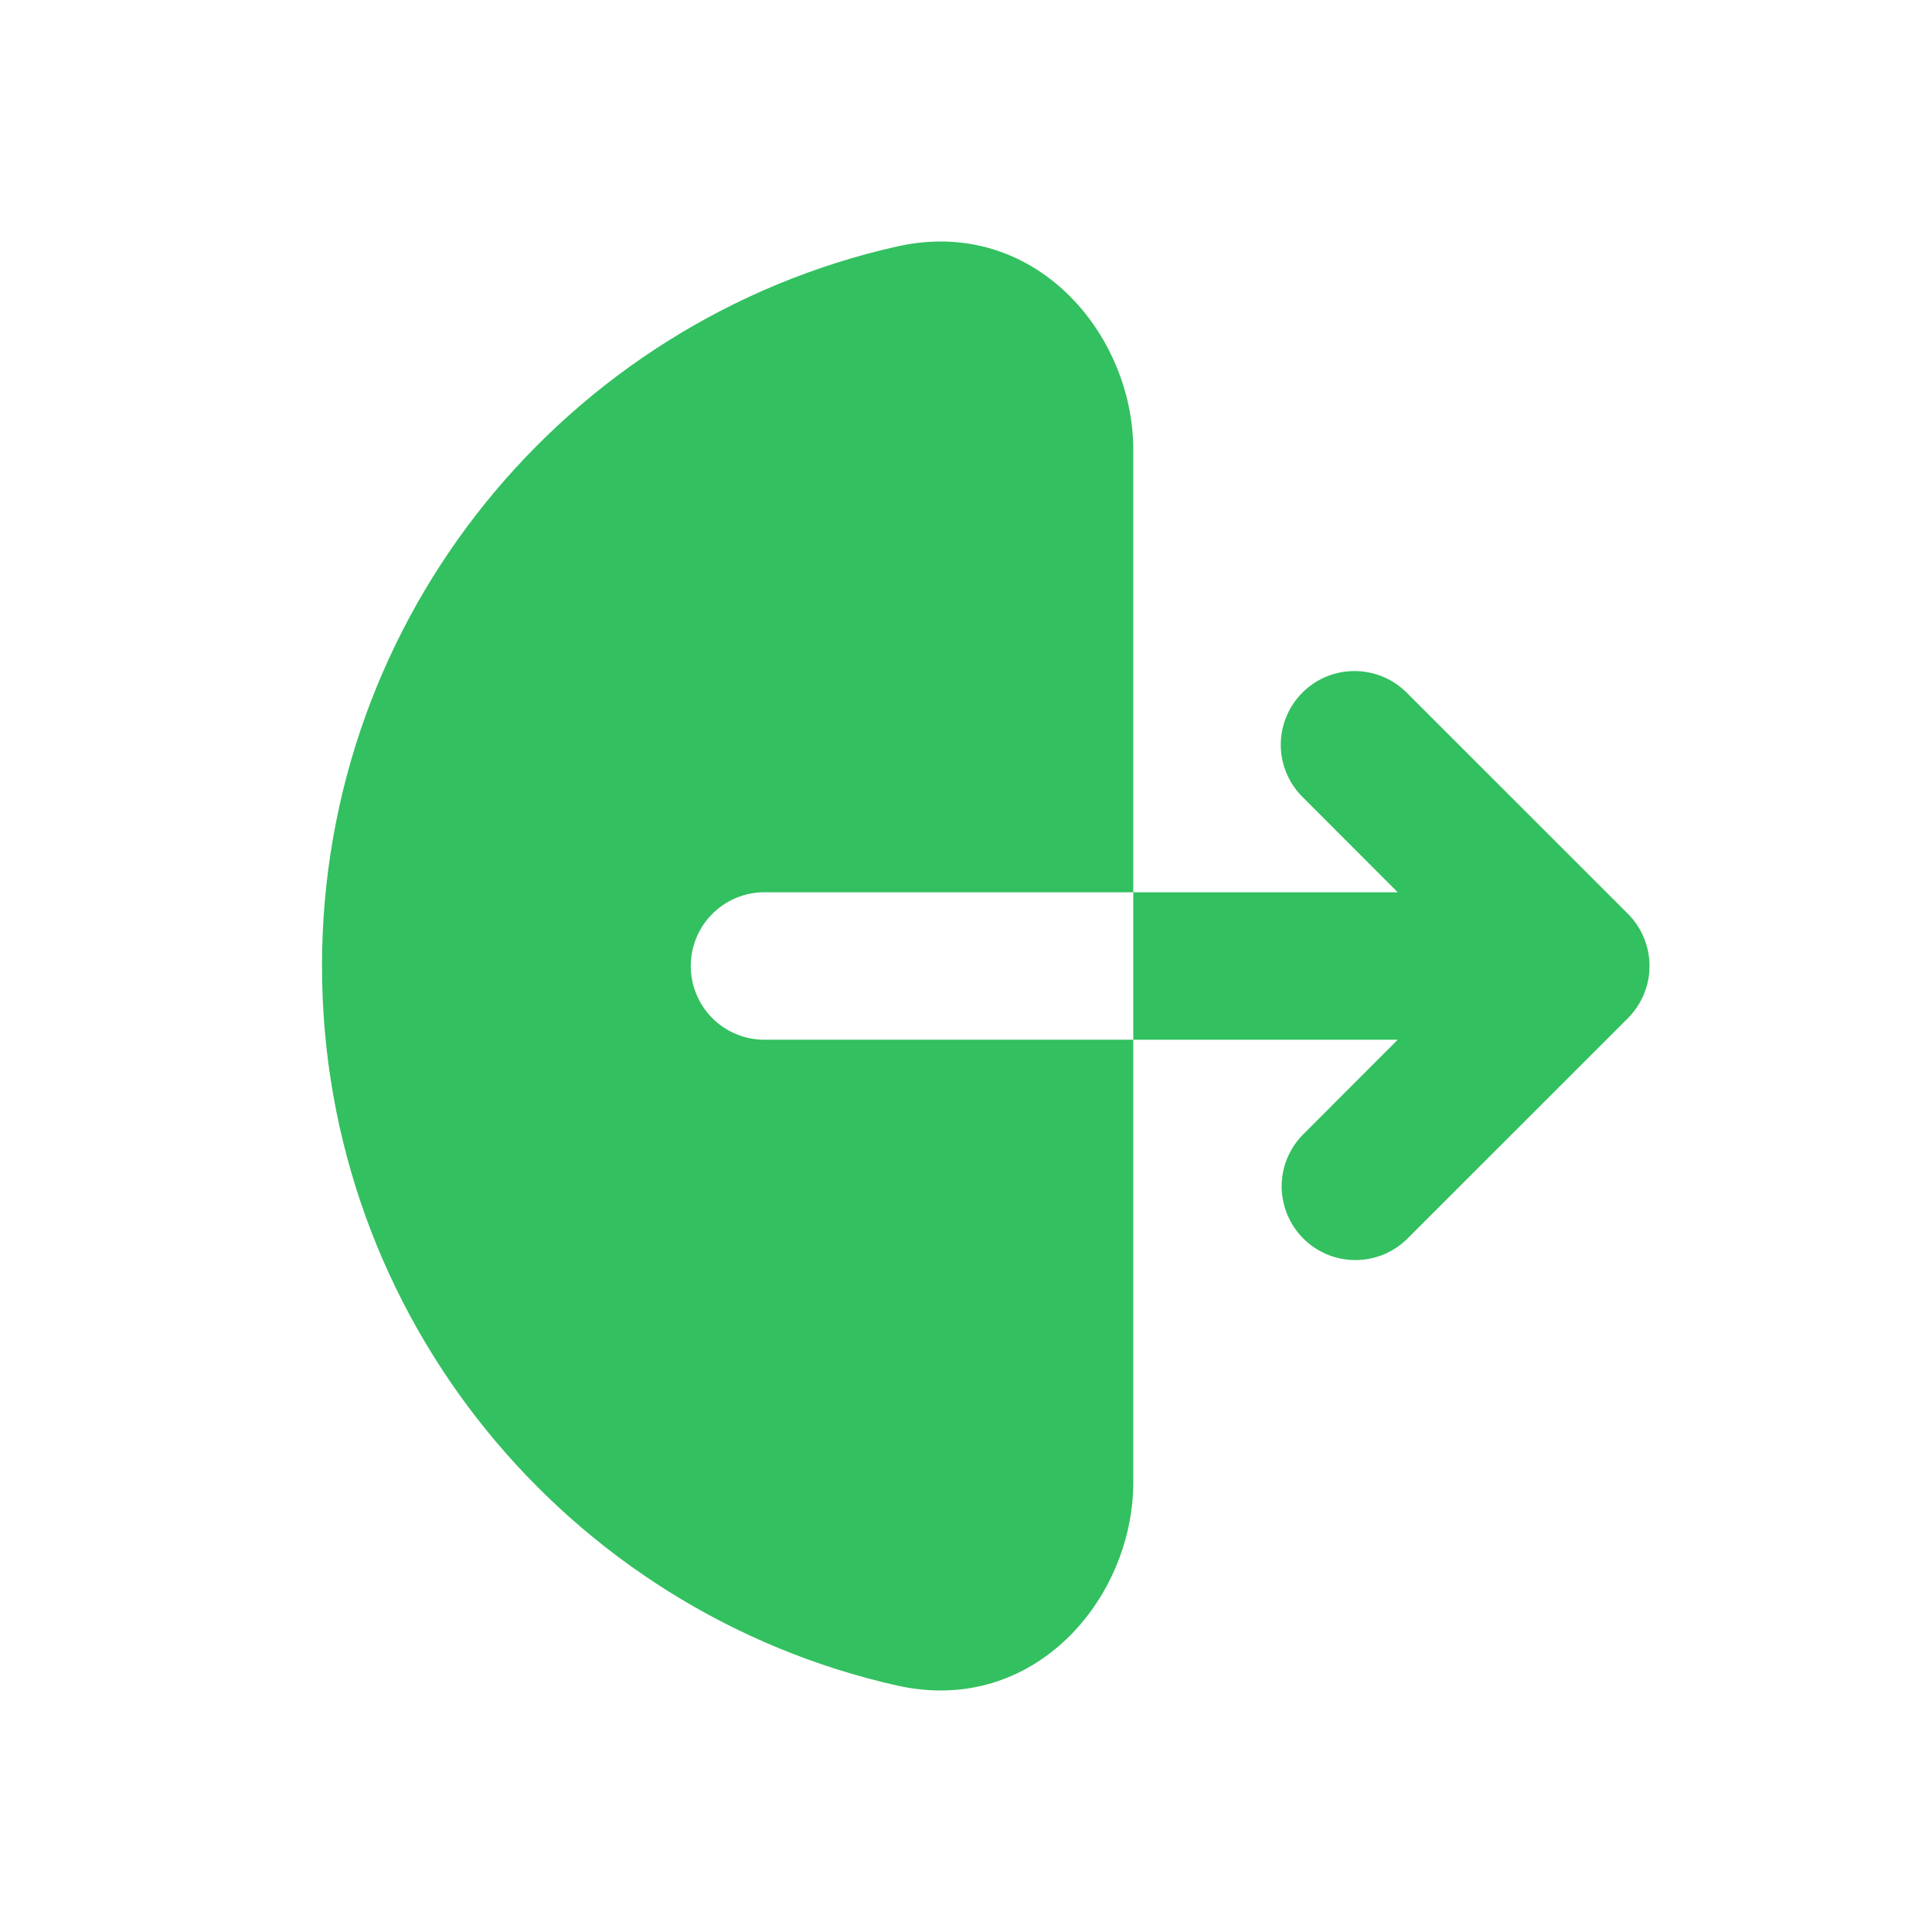 <svg width="24" height="24" viewBox="0 0 24 24" fill="none" xmlns="http://www.w3.org/2000/svg">
<path fill-rule="evenodd" clip-rule="evenodd" d="M11.142 3.062C12.844 2.679 14.078 4.141 14.078 5.587V18.413C14.078 19.859 12.844 21.321 11.142 20.938C7.054 20.018 4 16.366 4 12C4 7.634 7.054 3.982 11.142 3.062ZM16.179 8.604C16.35 8.432 16.583 8.336 16.826 8.336C17.069 8.336 17.302 8.432 17.474 8.604L20.223 11.352C20.394 11.524 20.491 11.757 20.491 12C20.491 12.243 20.394 12.476 20.223 12.648L17.474 15.396C17.301 15.563 17.07 15.655 16.83 15.653C16.589 15.651 16.36 15.555 16.19 15.385C16.02 15.215 15.924 14.985 15.921 14.745C15.919 14.505 16.012 14.274 16.179 14.101L17.363 12.916H9.497C9.254 12.916 9.021 12.82 8.849 12.648C8.677 12.476 8.581 12.243 8.581 12C8.581 11.757 8.677 11.524 8.849 11.352C9.021 11.18 9.254 11.084 9.497 11.084H17.363L16.179 9.899C16.007 9.727 15.91 9.494 15.91 9.252C15.91 9.009 16.007 8.776 16.179 8.604Z" fill="#33C060"/>
</svg>
